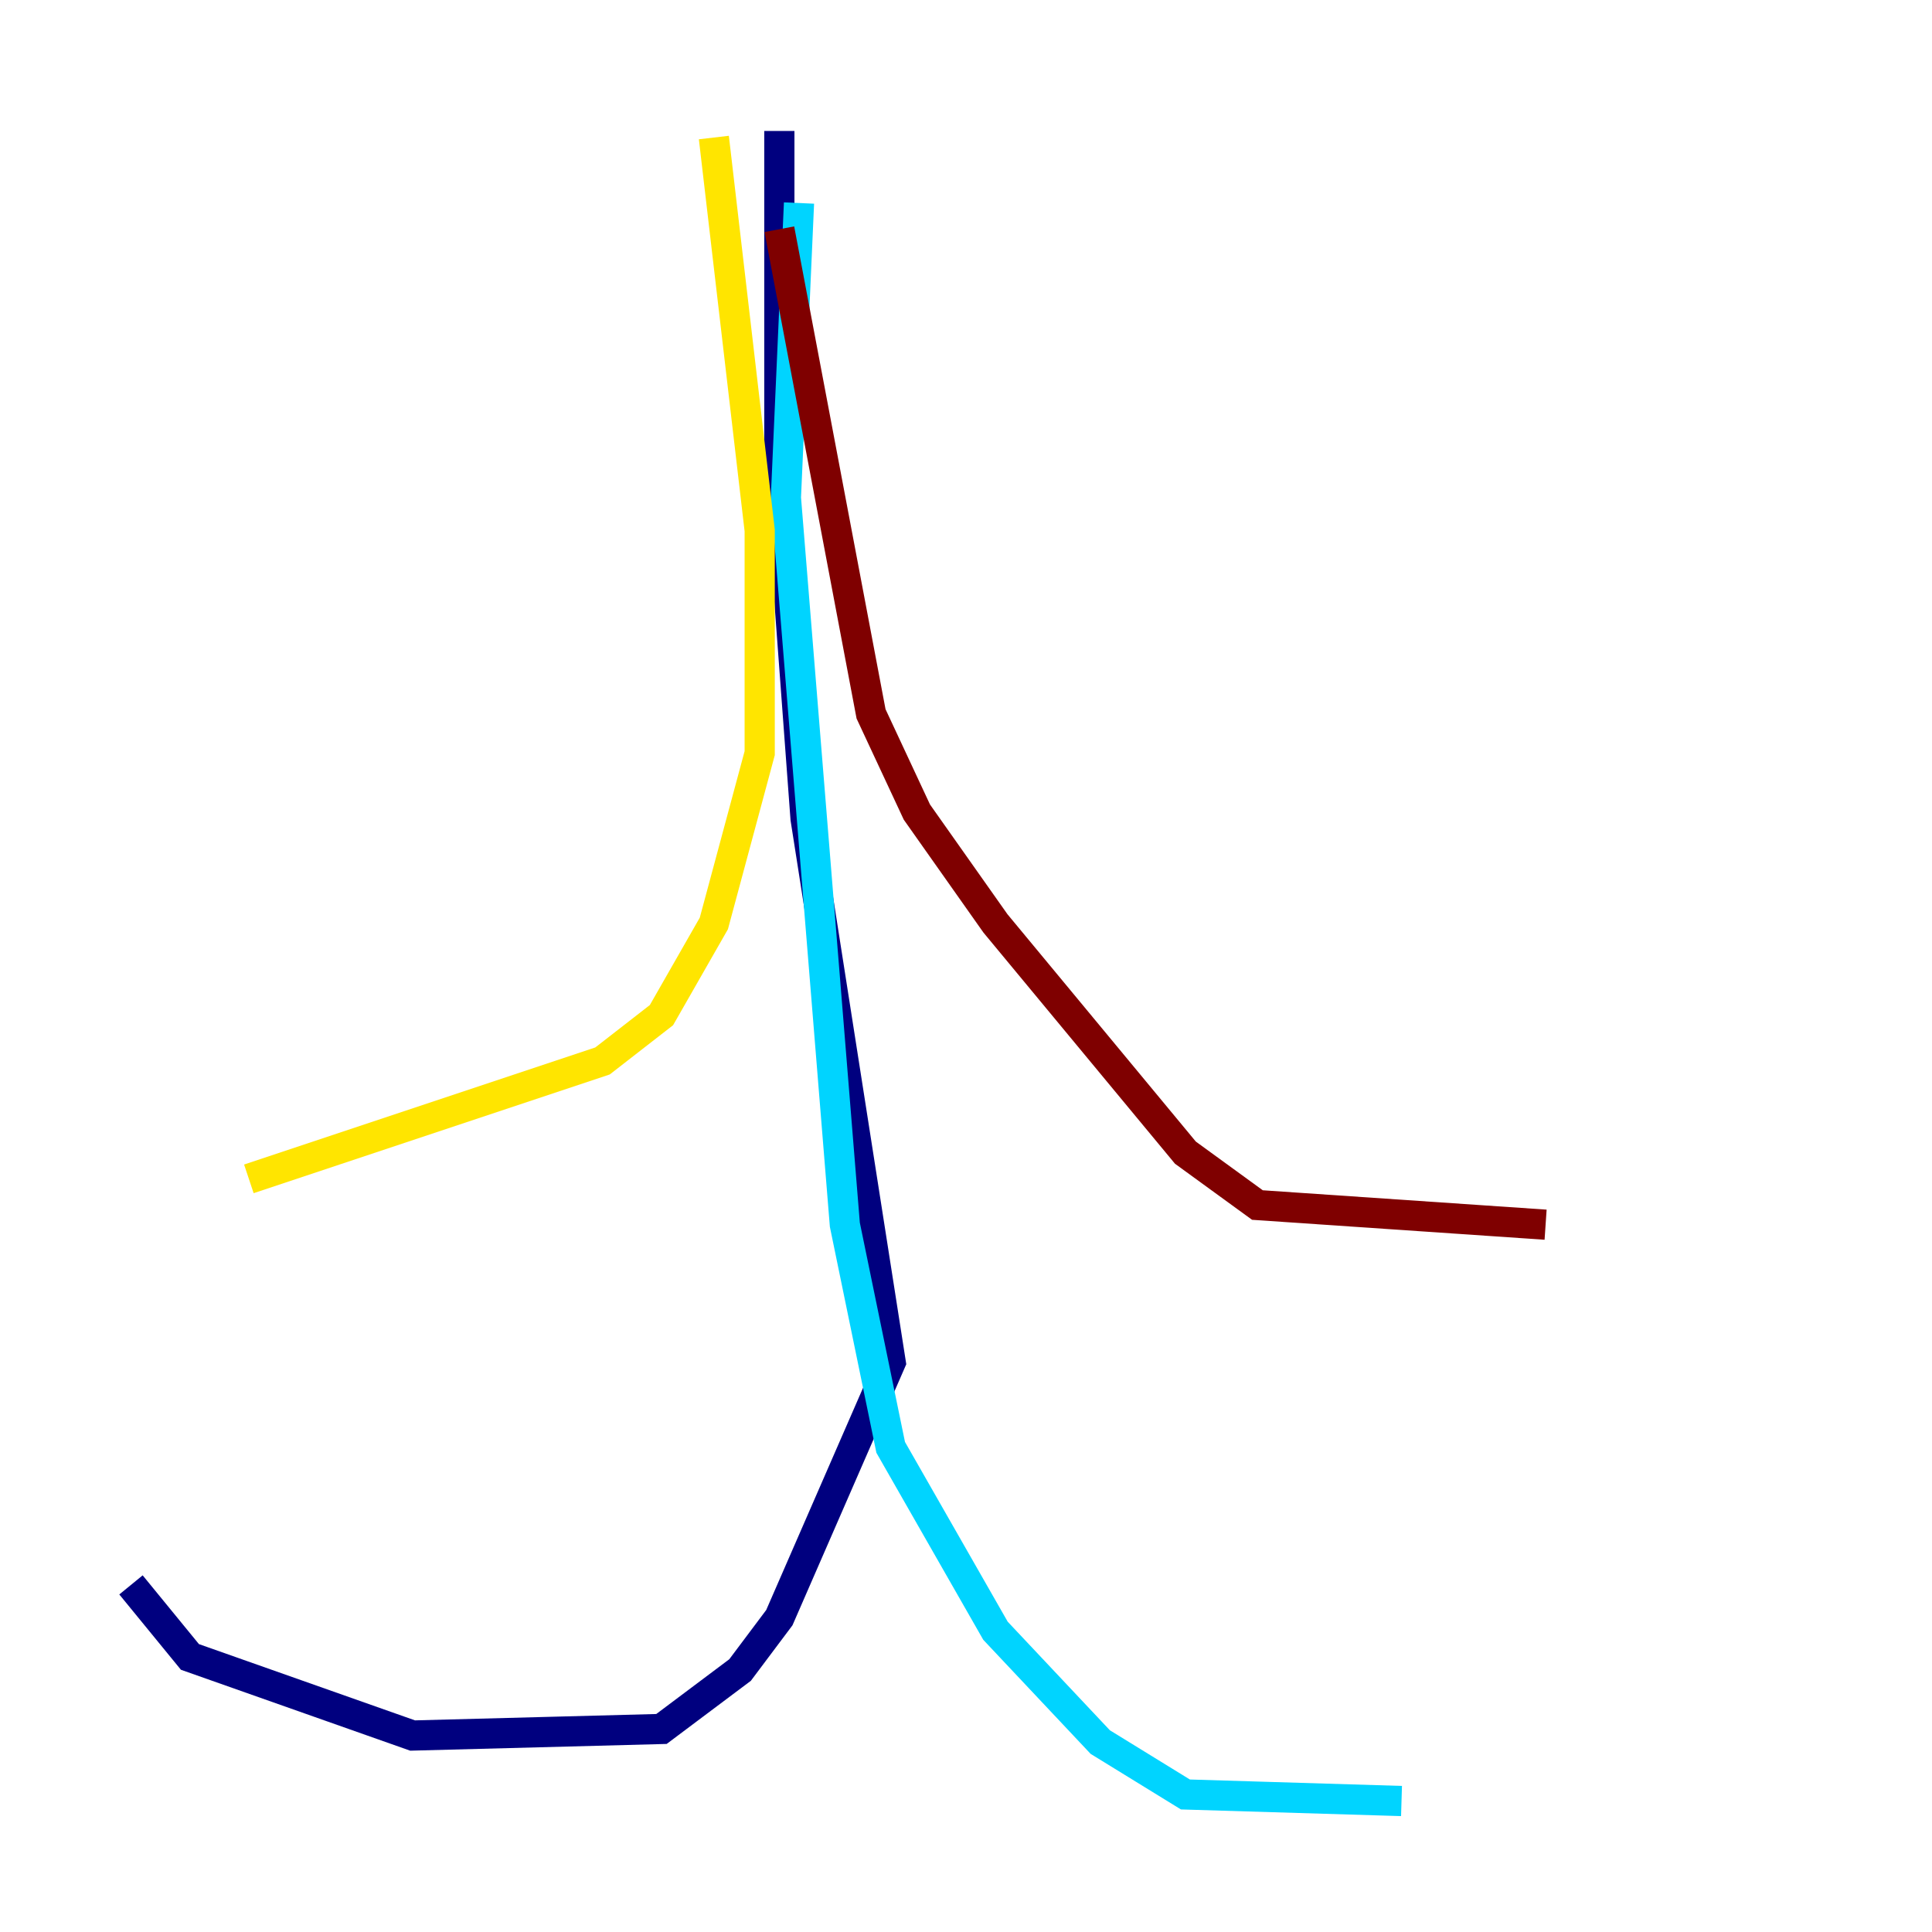 <?xml version="1.0" encoding="utf-8" ?>
<svg baseProfile="tiny" height="128" version="1.2" viewBox="0,0,128,128" width="128" xmlns="http://www.w3.org/2000/svg" xmlns:ev="http://www.w3.org/2001/xml-events" xmlns:xlink="http://www.w3.org/1999/xlink"><defs /><polyline fill="none" points="51.634,8.678 51.634,30.807 53.37,54.237 59.01,90.251 51.634,107.173 49.031,110.644 43.824,114.549 27.336,114.983 12.583,109.776 8.678,105.003" stroke="#00007f" stroke-width="2" /><polyline fill="none" points="52.936,13.451 52.068,32.976 55.973,81.139 59.01,95.891 65.953,108.041 72.895,115.417 78.536,118.888 92.854,119.322" stroke="#00d4ff" stroke-width="2" /><polyline fill="none" points="47.295,9.112 50.332,35.146 50.332,49.898 47.295,61.18 43.824,67.254 39.919,70.291 16.488,78.102" stroke="#ffe500" stroke-width="2" /><polyline fill="none" points="51.634,15.186 57.709,47.295 60.746,53.803 65.953,61.18 78.536,76.366 83.308,79.837 102.4,81.139" stroke="#7f0000" stroke-width="2" /></svg>